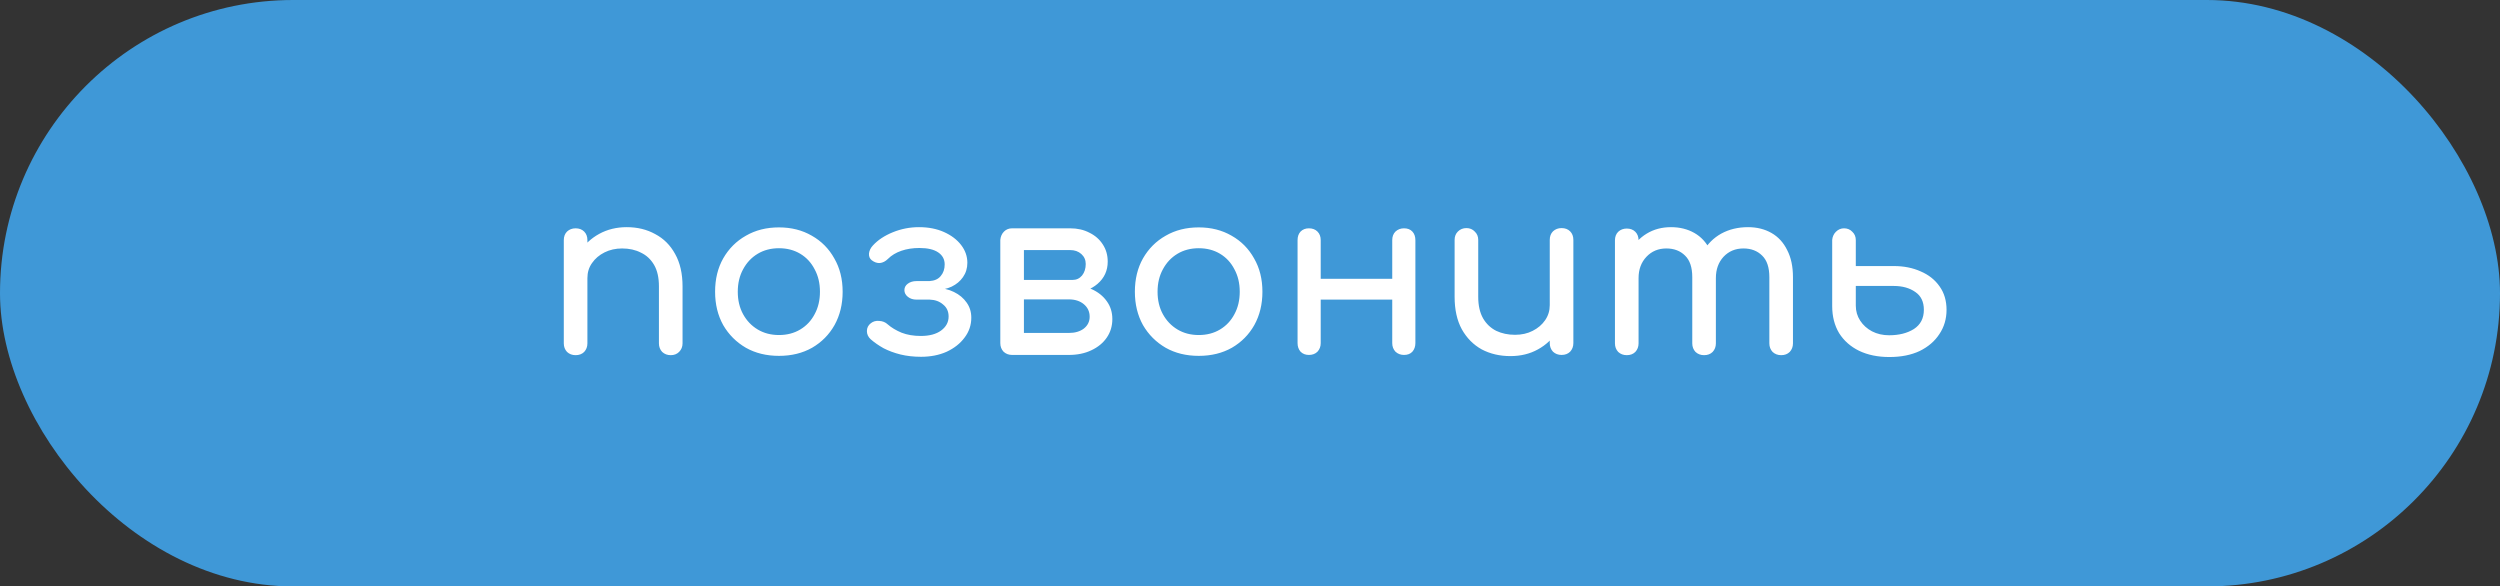 <svg width="162" height="38" viewBox="0 0 162 38" fill="none" xmlns="http://www.w3.org/2000/svg">
<rect x="0" y="0" width="162" height="38" fill="#333333" stroke="none"/>
<rect width="162" height="38" rx="19" fill="#3F98D7"/>
<path d="M43.464 23.015C43.244 23.015 43.059 22.945 42.909 22.805C42.769 22.655 42.699 22.47 42.699 22.25V18.56C42.699 17.99 42.594 17.525 42.384 17.165C42.174 16.805 41.889 16.54 41.529 16.37C41.179 16.19 40.774 16.1 40.314 16.1C39.894 16.1 39.514 16.185 39.174 16.355C38.834 16.525 38.564 16.755 38.364 17.045C38.164 17.325 38.064 17.65 38.064 18.02H37.119C37.119 17.39 37.269 16.83 37.569 16.34C37.879 15.84 38.299 15.445 38.829 15.155C39.359 14.865 39.954 14.72 40.614 14.72C41.304 14.72 41.919 14.87 42.459 15.17C43.009 15.46 43.439 15.89 43.749 16.46C44.069 17.03 44.229 17.73 44.229 18.56V22.25C44.229 22.47 44.154 22.655 44.004 22.805C43.864 22.945 43.684 23.015 43.464 23.015ZM37.299 23.015C37.079 23.015 36.894 22.945 36.744 22.805C36.604 22.655 36.534 22.47 36.534 22.25V15.56C36.534 15.33 36.604 15.145 36.744 15.005C36.894 14.865 37.079 14.795 37.299 14.795C37.529 14.795 37.714 14.865 37.854 15.005C37.994 15.145 38.064 15.33 38.064 15.56V22.25C38.064 22.47 37.994 22.655 37.854 22.805C37.714 22.945 37.529 23.015 37.299 23.015ZM50.478 23.06C49.668 23.06 48.953 22.885 48.333 22.535C47.713 22.175 47.223 21.685 46.863 21.065C46.513 20.435 46.338 19.715 46.338 18.905C46.338 18.085 46.513 17.365 46.863 16.745C47.223 16.115 47.713 15.625 48.333 15.275C48.953 14.915 49.668 14.735 50.478 14.735C51.278 14.735 51.988 14.915 52.608 15.275C53.228 15.625 53.713 16.115 54.063 16.745C54.423 17.365 54.603 18.085 54.603 18.905C54.603 19.715 54.428 20.435 54.078 21.065C53.728 21.685 53.243 22.175 52.623 22.535C52.003 22.885 51.288 23.06 50.478 23.06ZM50.478 21.71C50.998 21.71 51.458 21.59 51.858 21.35C52.258 21.11 52.568 20.78 52.788 20.36C53.018 19.94 53.133 19.455 53.133 18.905C53.133 18.355 53.018 17.87 52.788 17.45C52.568 17.02 52.258 16.685 51.858 16.445C51.458 16.205 50.998 16.085 50.478 16.085C49.958 16.085 49.498 16.205 49.098 16.445C48.698 16.685 48.383 17.02 48.153 17.45C47.923 17.87 47.808 18.355 47.808 18.905C47.808 19.455 47.923 19.94 48.153 20.36C48.383 20.78 48.698 21.11 49.098 21.35C49.498 21.59 49.958 21.71 50.478 21.71ZM59.685 23.12C59.205 23.12 58.76 23.07 58.35 22.97C57.95 22.87 57.585 22.735 57.255 22.565C56.935 22.385 56.655 22.19 56.415 21.98C56.255 21.83 56.175 21.655 56.175 21.455C56.175 21.245 56.26 21.075 56.43 20.945C56.58 20.825 56.76 20.775 56.97 20.795C57.19 20.805 57.375 20.88 57.525 21.02C57.765 21.23 58.065 21.41 58.425 21.56C58.785 21.7 59.2 21.77 59.67 21.77C60.22 21.77 60.655 21.655 60.975 21.425C61.305 21.185 61.47 20.88 61.47 20.51C61.47 20.18 61.35 19.92 61.11 19.73C60.88 19.53 60.59 19.425 60.24 19.415H59.385C59.165 19.415 58.98 19.355 58.83 19.235C58.68 19.115 58.605 18.97 58.605 18.8C58.605 18.63 58.68 18.49 58.83 18.38C58.98 18.27 59.165 18.215 59.385 18.215H60.225C60.555 18.195 60.8 18.085 60.96 17.885C61.13 17.685 61.215 17.435 61.215 17.135C61.215 16.805 61.075 16.545 60.795 16.355C60.515 16.165 60.11 16.07 59.58 16.07C59.15 16.07 58.76 16.13 58.41 16.25C58.06 16.37 57.77 16.545 57.54 16.775C57.38 16.935 57.205 17.025 57.015 17.045C56.835 17.055 56.66 16.995 56.49 16.865C56.36 16.765 56.3 16.62 56.31 16.43C56.33 16.24 56.415 16.065 56.565 15.905C56.885 15.555 57.315 15.27 57.855 15.05C58.395 14.83 58.96 14.72 59.55 14.72C60.16 14.72 60.7 14.825 61.17 15.035C61.64 15.245 62.01 15.525 62.28 15.875C62.55 16.225 62.685 16.61 62.685 17.03C62.685 17.38 62.59 17.69 62.4 17.96C62.22 18.22 61.975 18.425 61.665 18.575C61.365 18.715 61.03 18.785 60.66 18.785V18.665C61.09 18.665 61.475 18.75 61.815 18.92C62.165 19.09 62.44 19.32 62.64 19.61C62.84 19.89 62.94 20.215 62.94 20.585C62.94 21.065 62.795 21.495 62.505 21.875C62.225 22.255 61.84 22.56 61.35 22.79C60.86 23.01 60.305 23.12 59.685 23.12ZM65.585 23C65.365 23 65.18 22.93 65.03 22.79C64.89 22.64 64.82 22.455 64.82 22.235V15.545C64.84 15.325 64.92 15.145 65.06 15.005C65.2 14.865 65.375 14.795 65.585 14.795C65.815 14.795 66 14.865 66.14 15.005C66.28 15.145 66.35 15.33 66.35 15.56V18.14H69.26V18.44C69.81 18.44 70.295 18.535 70.715 18.725C71.145 18.915 71.48 19.18 71.72 19.52C71.96 19.85 72.08 20.235 72.08 20.675C72.08 21.125 71.96 21.525 71.72 21.875C71.48 22.225 71.145 22.5 70.715 22.7C70.295 22.9 69.81 23 69.26 23H65.585ZM66.35 21.575H69.26C69.66 21.575 69.985 21.48 70.235 21.29C70.485 21.09 70.61 20.835 70.61 20.525C70.61 20.195 70.485 19.925 70.235 19.715C69.985 19.505 69.66 19.4 69.26 19.4H66.35V21.575ZM68.075 18.95V18.14H69.5C69.75 18.14 69.955 18.045 70.115 17.855C70.275 17.655 70.355 17.405 70.355 17.105C70.355 16.845 70.26 16.63 70.07 16.46C69.88 16.29 69.64 16.205 69.35 16.205H65.6V14.795H69.35C69.82 14.795 70.235 14.89 70.595 15.08C70.965 15.26 71.255 15.515 71.465 15.845C71.675 16.165 71.78 16.535 71.78 16.955C71.78 17.535 71.56 18.015 71.12 18.395C70.69 18.765 70.15 18.95 69.5 18.95H68.075ZM77.68 23.06C76.87 23.06 76.155 22.885 75.535 22.535C74.915 22.175 74.425 21.685 74.065 21.065C73.715 20.435 73.54 19.715 73.54 18.905C73.54 18.085 73.715 17.365 74.065 16.745C74.425 16.115 74.915 15.625 75.535 15.275C76.155 14.915 76.87 14.735 77.68 14.735C78.48 14.735 79.19 14.915 79.81 15.275C80.43 15.625 80.915 16.115 81.265 16.745C81.625 17.365 81.805 18.085 81.805 18.905C81.805 19.715 81.63 20.435 81.28 21.065C80.93 21.685 80.445 22.175 79.825 22.535C79.205 22.885 78.49 23.06 77.68 23.06ZM77.68 21.71C78.2 21.71 78.66 21.59 79.06 21.35C79.46 21.11 79.77 20.78 79.99 20.36C80.22 19.94 80.335 19.455 80.335 18.905C80.335 18.355 80.22 17.87 79.99 17.45C79.77 17.02 79.46 16.685 79.06 16.445C78.66 16.205 78.2 16.085 77.68 16.085C77.16 16.085 76.7 16.205 76.3 16.445C75.9 16.685 75.585 17.02 75.355 17.45C75.125 17.87 75.01 18.355 75.01 18.905C75.01 19.455 75.125 19.94 75.355 20.36C75.585 20.78 75.9 21.11 76.3 21.35C76.7 21.59 77.16 21.71 77.68 21.71ZM90.982 23C90.762 23 90.577 22.93 90.427 22.79C90.287 22.64 90.217 22.455 90.217 22.235V15.56C90.217 15.33 90.287 15.145 90.427 15.005C90.577 14.865 90.762 14.795 90.982 14.795C91.212 14.795 91.392 14.865 91.522 15.005C91.652 15.145 91.717 15.33 91.717 15.56V22.235C91.717 22.455 91.652 22.64 91.522 22.79C91.392 22.93 91.212 23 90.982 23ZM84.817 23C84.597 23 84.417 22.93 84.277 22.79C84.147 22.64 84.082 22.455 84.082 22.235V15.56C84.082 15.33 84.147 15.145 84.277 15.005C84.417 14.865 84.597 14.795 84.817 14.795C85.047 14.795 85.232 14.865 85.372 15.005C85.512 15.145 85.582 15.33 85.582 15.56V22.235C85.582 22.455 85.512 22.64 85.372 22.79C85.232 22.93 85.047 23 84.817 23ZM85.387 19.415V18.065H90.652V19.415H85.387ZM97.874 23.075C97.184 23.075 96.564 22.93 96.014 22.64C95.474 22.34 95.044 21.905 94.724 21.335C94.414 20.765 94.259 20.065 94.259 19.235V15.545C94.259 15.325 94.329 15.145 94.469 15.005C94.619 14.855 94.804 14.78 95.024 14.78C95.244 14.78 95.424 14.855 95.564 15.005C95.714 15.145 95.789 15.325 95.789 15.545V19.235C95.789 19.795 95.894 20.26 96.104 20.63C96.314 20.99 96.599 21.26 96.959 21.44C97.319 21.61 97.724 21.695 98.174 21.695C98.604 21.695 98.984 21.61 99.314 21.44C99.654 21.27 99.924 21.04 100.124 20.75C100.324 20.46 100.424 20.135 100.424 19.775H101.369C101.369 20.395 101.214 20.955 100.904 21.455C100.604 21.955 100.189 22.35 99.659 22.64C99.139 22.93 98.544 23.075 97.874 23.075ZM101.189 23C100.969 23 100.784 22.93 100.634 22.79C100.494 22.64 100.424 22.455 100.424 22.235V15.545C100.424 15.315 100.494 15.13 100.634 14.99C100.784 14.85 100.969 14.78 101.189 14.78C101.419 14.78 101.604 14.85 101.744 14.99C101.884 15.13 101.954 15.315 101.954 15.545V22.235C101.954 22.455 101.884 22.64 101.744 22.79C101.604 22.93 101.419 23 101.189 23ZM115.419 23.015C115.199 23.015 115.014 22.945 114.864 22.805C114.724 22.655 114.654 22.47 114.654 22.25V17.96C114.654 17.33 114.499 16.865 114.189 16.565C113.879 16.255 113.474 16.1 112.974 16.1C112.454 16.1 112.024 16.28 111.684 16.64C111.354 17 111.189 17.46 111.189 18.02H109.944C109.944 17.37 110.084 16.8 110.364 16.31C110.644 15.81 111.034 15.42 111.534 15.14C112.044 14.86 112.624 14.72 113.274 14.72C113.844 14.72 114.349 14.845 114.789 15.095C115.229 15.345 115.569 15.715 115.809 16.205C116.059 16.685 116.184 17.27 116.184 17.96V22.25C116.184 22.47 116.114 22.655 115.974 22.805C115.834 22.945 115.649 23.015 115.419 23.015ZM105.414 23.015C105.194 23.015 105.009 22.945 104.859 22.805C104.719 22.655 104.649 22.47 104.649 22.25V15.575C104.649 15.345 104.719 15.16 104.859 15.02C105.009 14.88 105.194 14.81 105.414 14.81C105.644 14.81 105.829 14.88 105.969 15.02C106.109 15.16 106.179 15.345 106.179 15.575V22.25C106.179 22.47 106.109 22.655 105.969 22.805C105.829 22.945 105.644 23.015 105.414 23.015ZM110.424 23.015C110.204 23.015 110.019 22.945 109.869 22.805C109.729 22.655 109.659 22.47 109.659 22.25V17.96C109.659 17.33 109.504 16.865 109.194 16.565C108.884 16.255 108.479 16.1 107.979 16.1C107.459 16.1 107.029 16.28 106.689 16.64C106.349 17 106.179 17.46 106.179 18.02H105.234C105.234 17.37 105.364 16.8 105.624 16.31C105.884 15.81 106.244 15.42 106.704 15.14C107.164 14.86 107.689 14.72 108.279 14.72C108.849 14.72 109.354 14.845 109.794 15.095C110.234 15.345 110.574 15.715 110.814 16.205C111.064 16.685 111.189 17.27 111.189 17.96V22.25C111.189 22.47 111.119 22.655 110.979 22.805C110.839 22.945 110.654 23.015 110.424 23.015ZM122.431 23.135C121.681 23.135 121.026 23 120.466 22.73C119.916 22.46 119.486 22.08 119.176 21.59C118.876 21.09 118.726 20.505 118.726 19.835V15.545C118.746 15.335 118.826 15.16 118.966 15.02C119.116 14.87 119.291 14.795 119.491 14.795C119.711 14.795 119.891 14.87 120.031 15.02C120.181 15.16 120.256 15.34 120.256 15.56V17.24H122.716C123.366 17.24 123.946 17.355 124.456 17.585C124.976 17.805 125.386 18.13 125.686 18.56C125.986 18.98 126.136 19.485 126.136 20.075C126.136 20.665 125.981 21.19 125.671 21.65C125.371 22.11 124.946 22.475 124.396 22.745C123.846 23.005 123.191 23.135 122.431 23.135ZM122.416 21.725C123.056 21.725 123.591 21.59 124.021 21.32C124.451 21.04 124.666 20.625 124.666 20.075C124.666 19.555 124.481 19.17 124.111 18.92C123.741 18.66 123.276 18.53 122.716 18.53H120.256V19.805C120.256 20.165 120.351 20.49 120.541 20.78C120.731 21.07 120.986 21.3 121.306 21.47C121.636 21.64 122.006 21.725 122.416 21.725Z" fill="white"/>
</svg>

